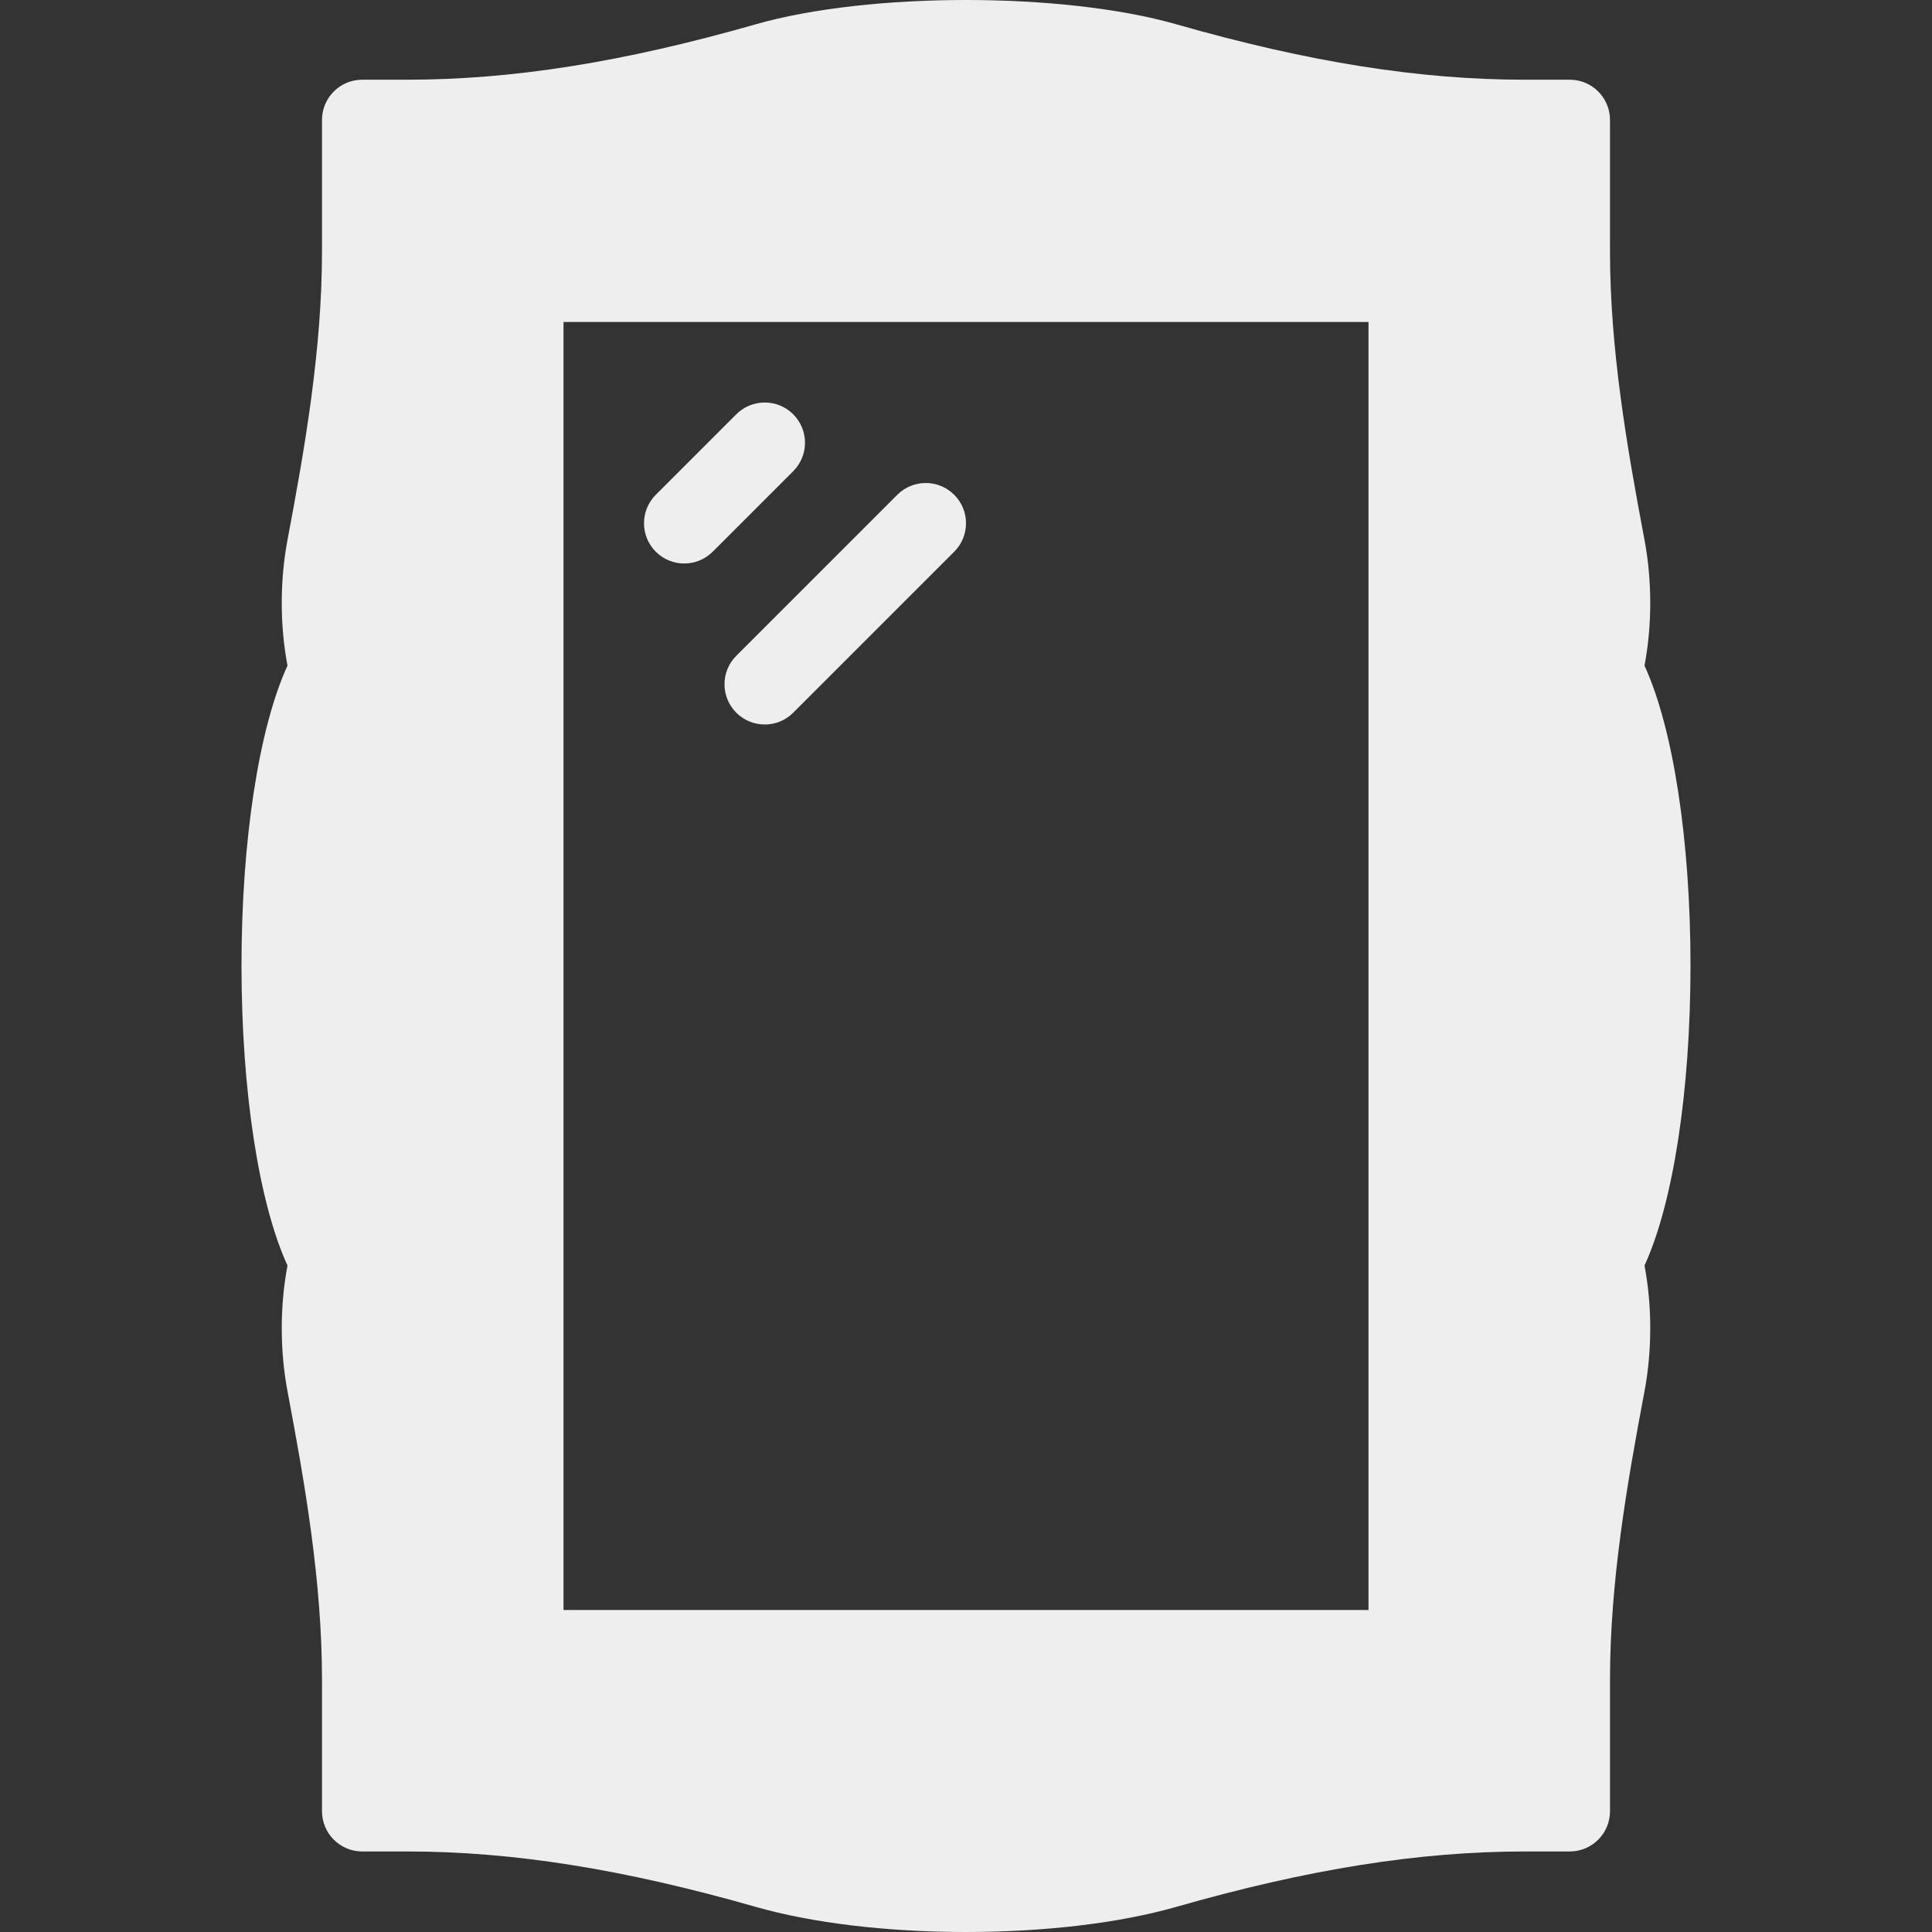 <?xml version="1.0" encoding="iso-8859-1"?>
<!-- Generator: Adobe Illustrator 19.0.0, SVG Export Plug-In . SVG Version: 6.00 Build 0)  -->
<svg fill='#eeeeee' version="1.1" id="Capa_1" xmlns="http://www.w3.org/2000/svg" xmlns:xlink="http://www.w3.org/1999/xlink" x="0px" y="0px"
	 viewBox="0 0 512 512" style="enable-background:new 0 0 512 512;" xml:space="preserve">
<rect x="0" y="0" width="512" height="512" fill="#333333" stroke="none"/>
<g>
	<g>
		<g>
			<path d="M448,255.891c0-33.233-4.615-62.996-12.188-79.482c1.01-5.398,1.521-10.953,1.521-16.559
				c0-5.794-0.521-11.474-1.542-16.872c-4.615-24.417-9.125-50.428-9.125-76.376V31.795c0-5.898-4.771-10.671-10.667-10.671h-11.875
				c-28.01,0-57.365-4.669-92.385-14.683c-30.042-8.587-81.448-8.587-111.469,0c-35.031,10.015-64.385,14.683-92.396,14.683H96
				c-5.896,0-10.667,4.773-10.667,10.671v34.807c0,25.949-4.51,51.96-9.125,76.376c-1.021,5.398-1.542,11.078-1.542,16.872
				c0,5.607,0.51,11.161,1.521,16.559C68.615,192.895,64,222.658,64,255.891c0,33.233,4.615,62.996,12.188,79.482
				c-1.01,5.398-1.521,10.953-1.521,16.559c0,5.794,0.521,11.474,1.542,16.872c4.615,24.417,9.125,50.428,9.125,76.376v34.807
				c0,5.898,4.771,10.671,10.667,10.671h11.875c28.021,0,57.375,4.669,92.396,14.683C215.292,509.634,235.083,512,256,512
				s40.708-2.366,55.719-6.659c35.031-10.015,64.385-14.683,92.406-14.683H416c5.896,0,10.667-4.773,10.667-10.671V445.18
				c0-25.949,4.51-51.96,9.125-76.376c1.021-5.398,1.542-11.078,1.542-16.872c0-5.607-0.51-11.161-1.521-16.559
				C443.385,318.886,448,289.124,448,255.891z M362.667,426.667H149.333V85.333h213.333V426.667z"/>
			<path d="M181.333,149.333c2.729,0,5.458-1.042,7.542-3.125l21.333-21.333c4.167-4.167,4.167-10.917,0-15.083
				c-4.167-4.167-10.917-4.167-15.083,0l-21.333,21.333c-4.167,4.167-4.167,10.917,0,15.083
				C175.875,148.292,178.604,149.333,181.333,149.333z"/>
			<path d="M195.125,188.875c2.083,2.083,4.813,3.125,7.542,3.125c2.729,0,5.458-1.042,7.542-3.125l42.667-42.667
				c4.167-4.167,4.167-10.917,0-15.083s-10.917-4.167-15.083,0l-42.667,42.667C190.958,177.958,190.958,184.708,195.125,188.875z"/>
		</g>
	</g>
</g>
<g>
</g>
<g>
</g>
<g>
</g>
<g>
</g>
<g>
</g>
<g>
</g>
<g>
</g>
<g>
</g>
<g>
</g>
<g>
</g>
<g>
</g>
<g>
</g>
<g>
</g>
<g>
</g>
<g>
</g>
</svg>
